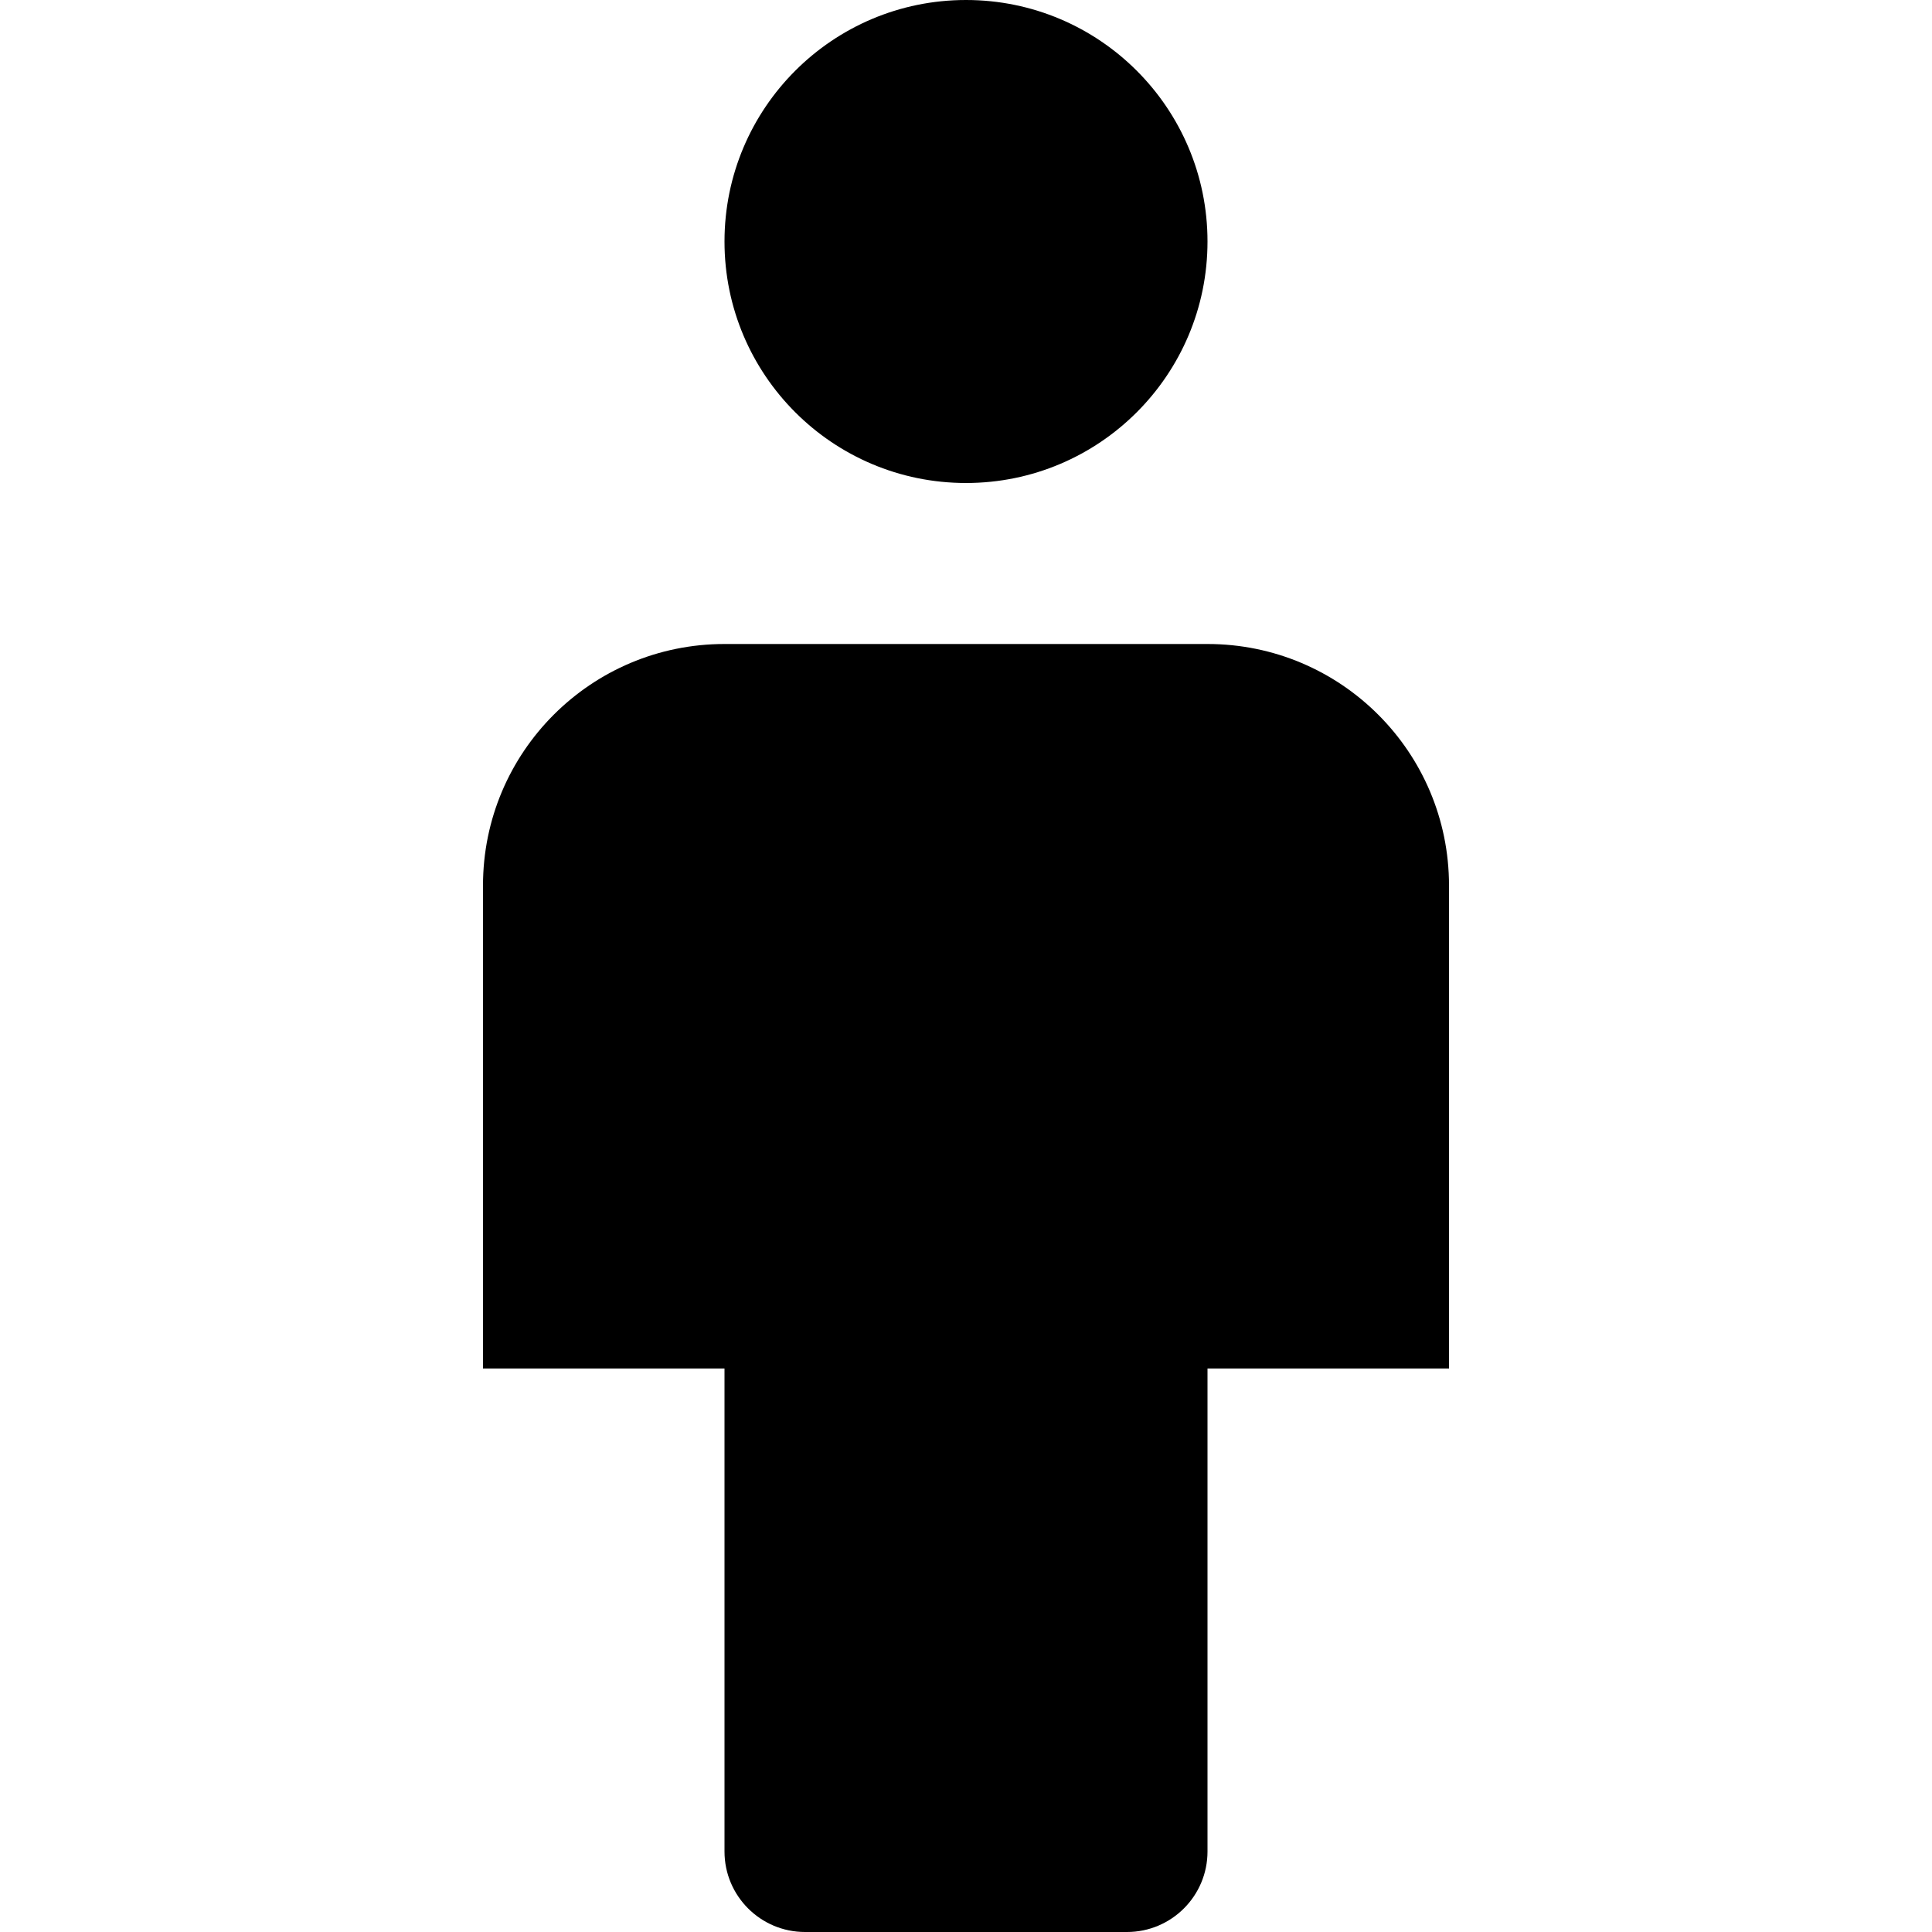 <?xml version="1.0" encoding="utf-8"?>
<!-- Generator: Adobe Illustrator 20.0.0, SVG Export Plug-In . SVG Version: 6.00 Build 0)  -->
<!DOCTYPE svg PUBLIC "-//W3C//DTD SVG 1.1//EN" "http://www.w3.org/Graphics/SVG/1.1/DTD/svg11.dtd">
<svg version="1.1" id="Layer_1" xmlns="http://www.w3.org/2000/svg" xmlns:xlink="http://www.w3.org/1999/xlink" x="0px" y="0px"
	 width="24px" height="24px" viewBox="0 0 24 24" enable-background="new 0 0 24 24" xml:space="preserve">
<circle fill-rule="evenodd" clip-rule="evenodd" cx="12" cy="3" r="3"/>
<path fill-rule="evenodd" clip-rule="evenodd" d="M9,23c0,0.552,0.448,1,1,1h4c0.552,0,1-0.448,1-1v-6h3v-6c0-1.657-1.343-3-3-3H9
	c-1.657,0-3,1.343-3,3v6h3V23z"/>
</svg>
